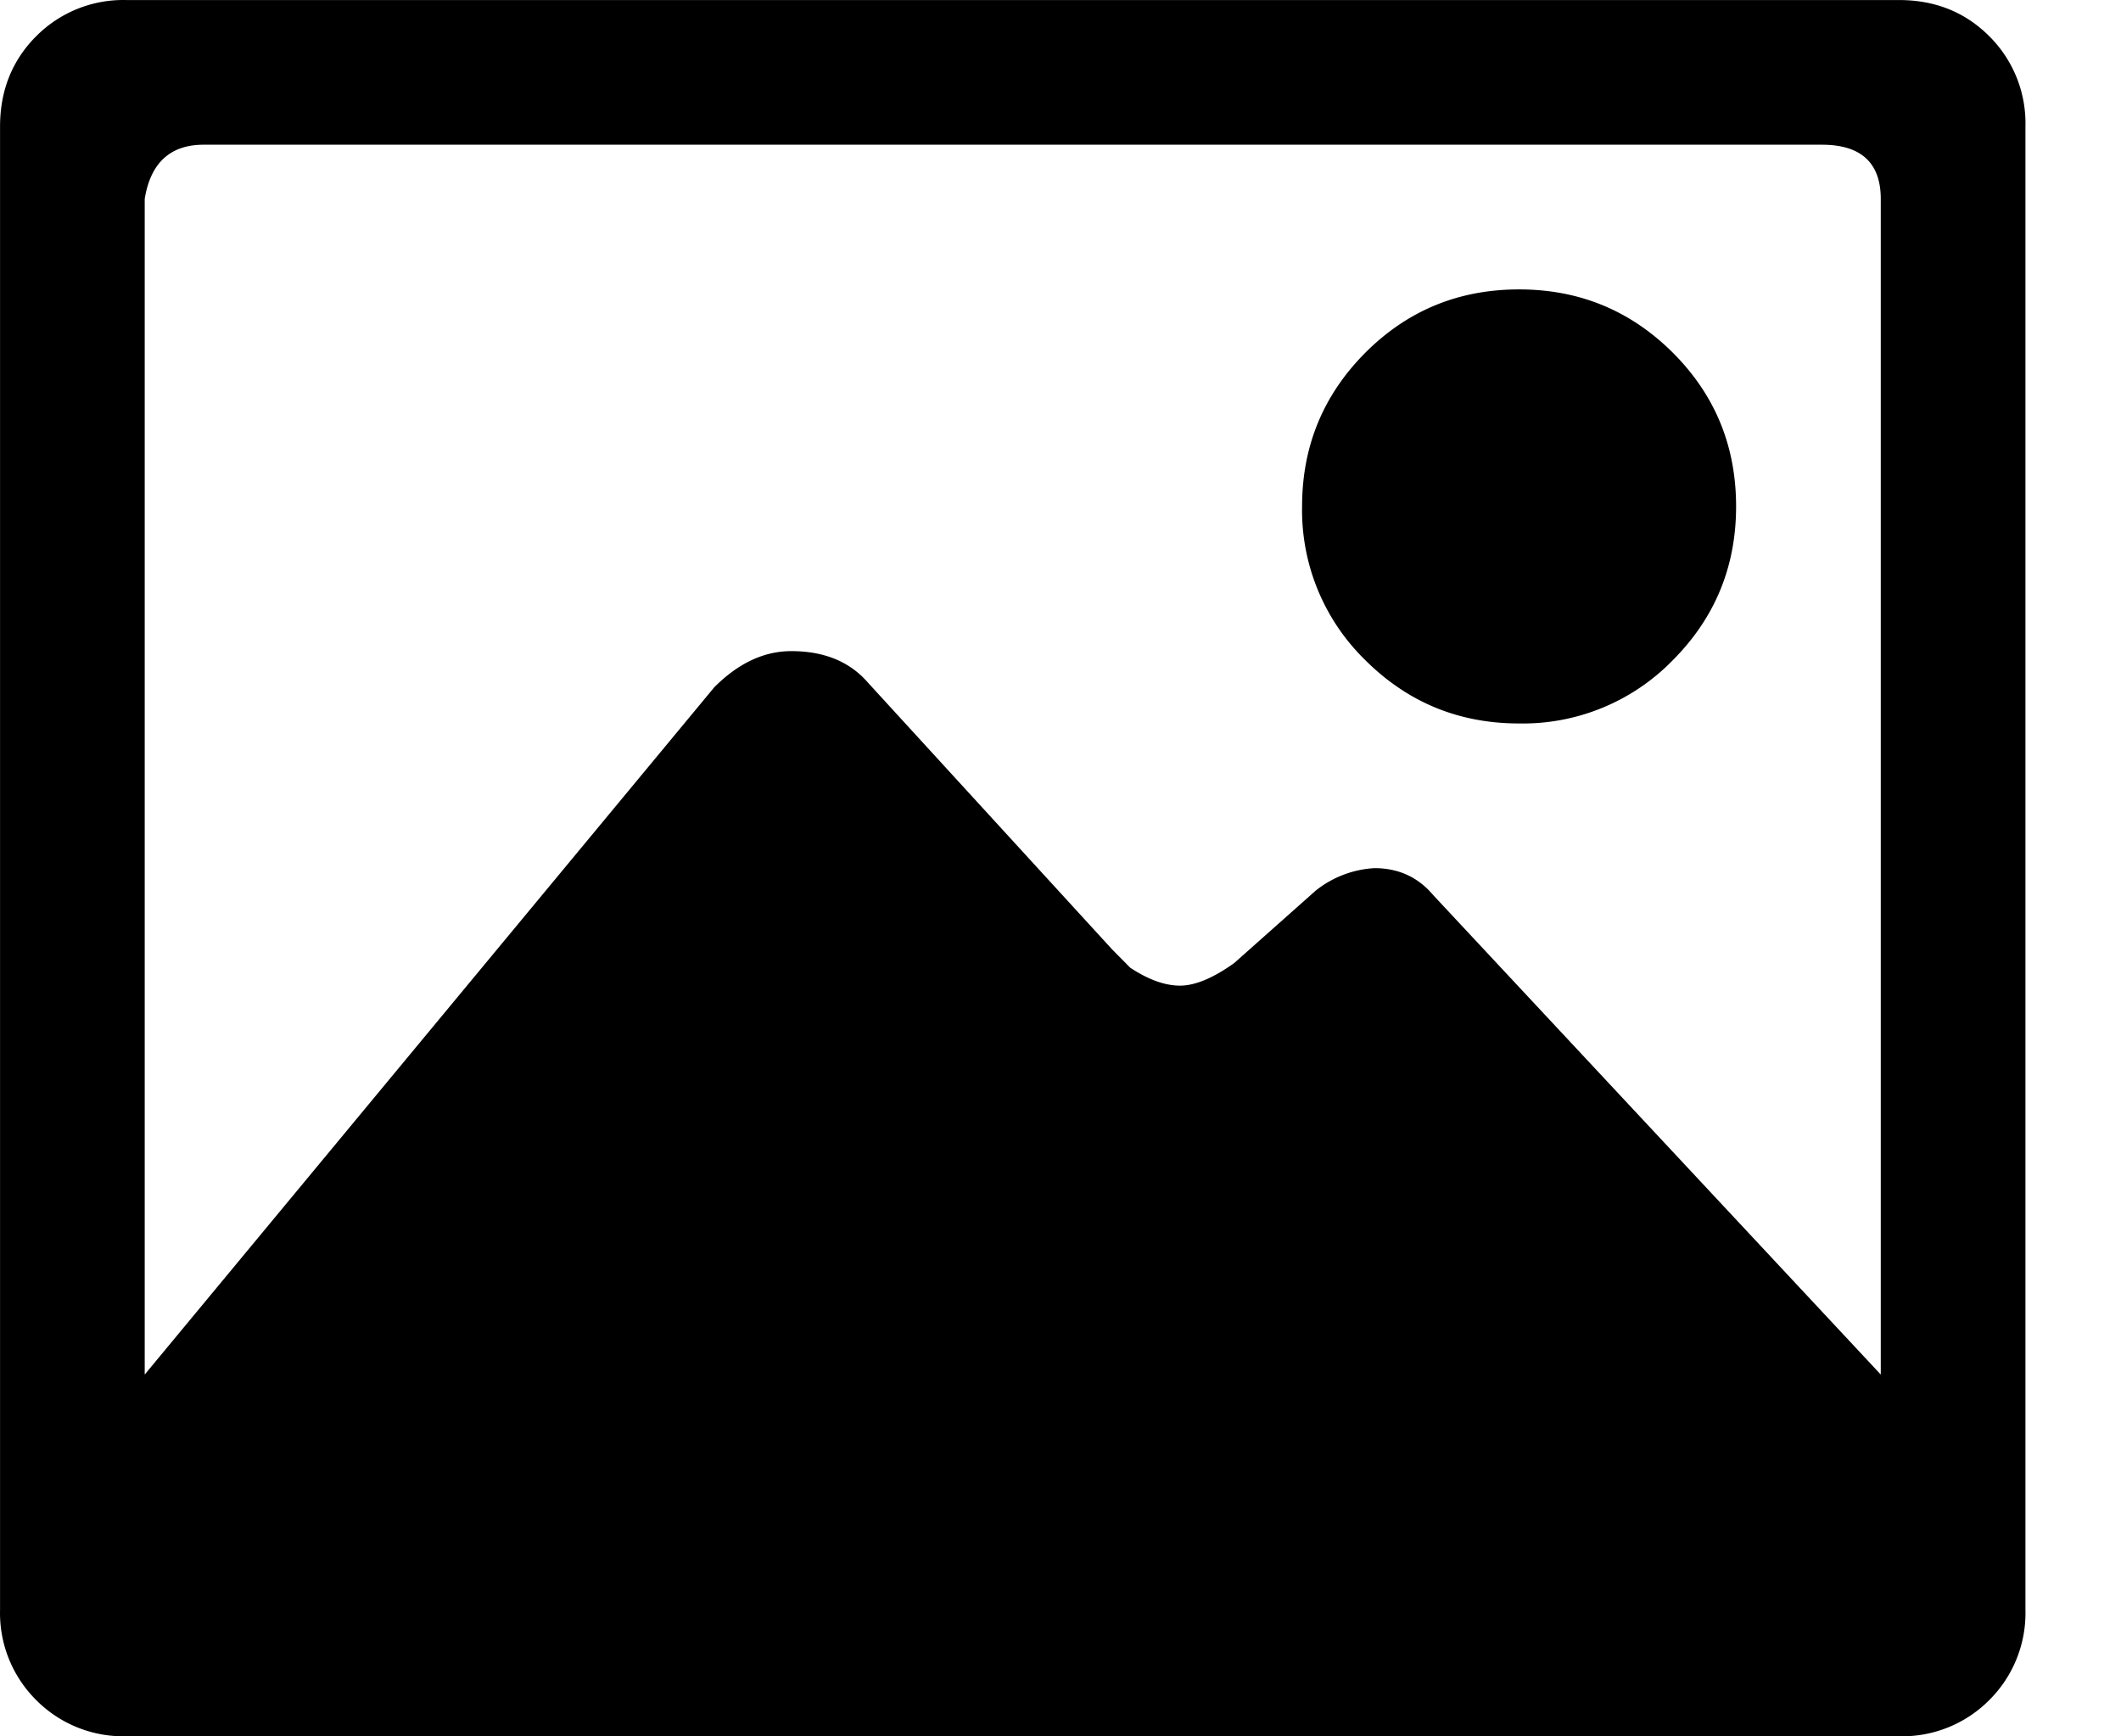 <?xml version="1.0" standalone="no"?><!DOCTYPE svg PUBLIC "-//W3C//DTD SVG 1.1//EN" "http://www.w3.org/Graphics/SVG/1.1/DTD/svg11.dtd"><svg t="1542870091914" class="icon" style="" viewBox="0 0 1251 1024" version="1.1" xmlns="http://www.w3.org/2000/svg" p-id="1950" xmlns:xlink="http://www.w3.org/1999/xlink" width="244.336" height="200"><defs><style type="text/css"></style></defs><path d="M895.983 426.667c-35.611 0-65.76-12.515-90.676-37.317a123.443 123.443 0 0 1-37.317-90.676c0-35.611 12.515-65.76 37.317-90.676 24.916-24.916 55.066-37.317 90.676-37.317 35.611 0 65.76 12.515 90.676 37.317 24.916 24.916 37.317 55.066 37.317 90.676 0 35.611-12.515 65.76-37.317 90.676a123.443 123.443 0 0 1-90.676 37.317zM1120 0.022c21.275 0 39.024 7.054 53.359 21.389a72.359 72.359 0 0 1 21.275 53.245v874.68a72.359 72.359 0 0 1-21.389 53.359 72.359 72.359 0 0 1-53.245 21.275H74.662a72.359 72.359 0 0 1-53.359-21.389A72.359 72.359 0 0 1 0.027 949.45V74.656C0.027 53.494 7.081 35.632 21.416 21.297A72.359 72.359 0 0 1 74.548 0.022h1045.338zM845.354 527.924l263.951 282.724V117.321c0-21.275-11.605-31.97-34.7-31.97h-954.548C100.488 85.351 88.77 96.045 85.356 117.321v693.327l335.969-405.37c14.222-14.222 29.353-21.275 45.395-21.275 19.455 0 34.587 6.257 45.281 18.659l144.035 157.347 10.581 10.695c10.695 7.054 20.479 10.581 29.353 10.581 8.874 0 19.569-4.437 31.97-13.311l48.012-42.665a60.982 60.982 0 0 1 34.7-13.311c14.222 0 25.826 5.347 34.7 15.928z" p-id="1951"></path></svg>
